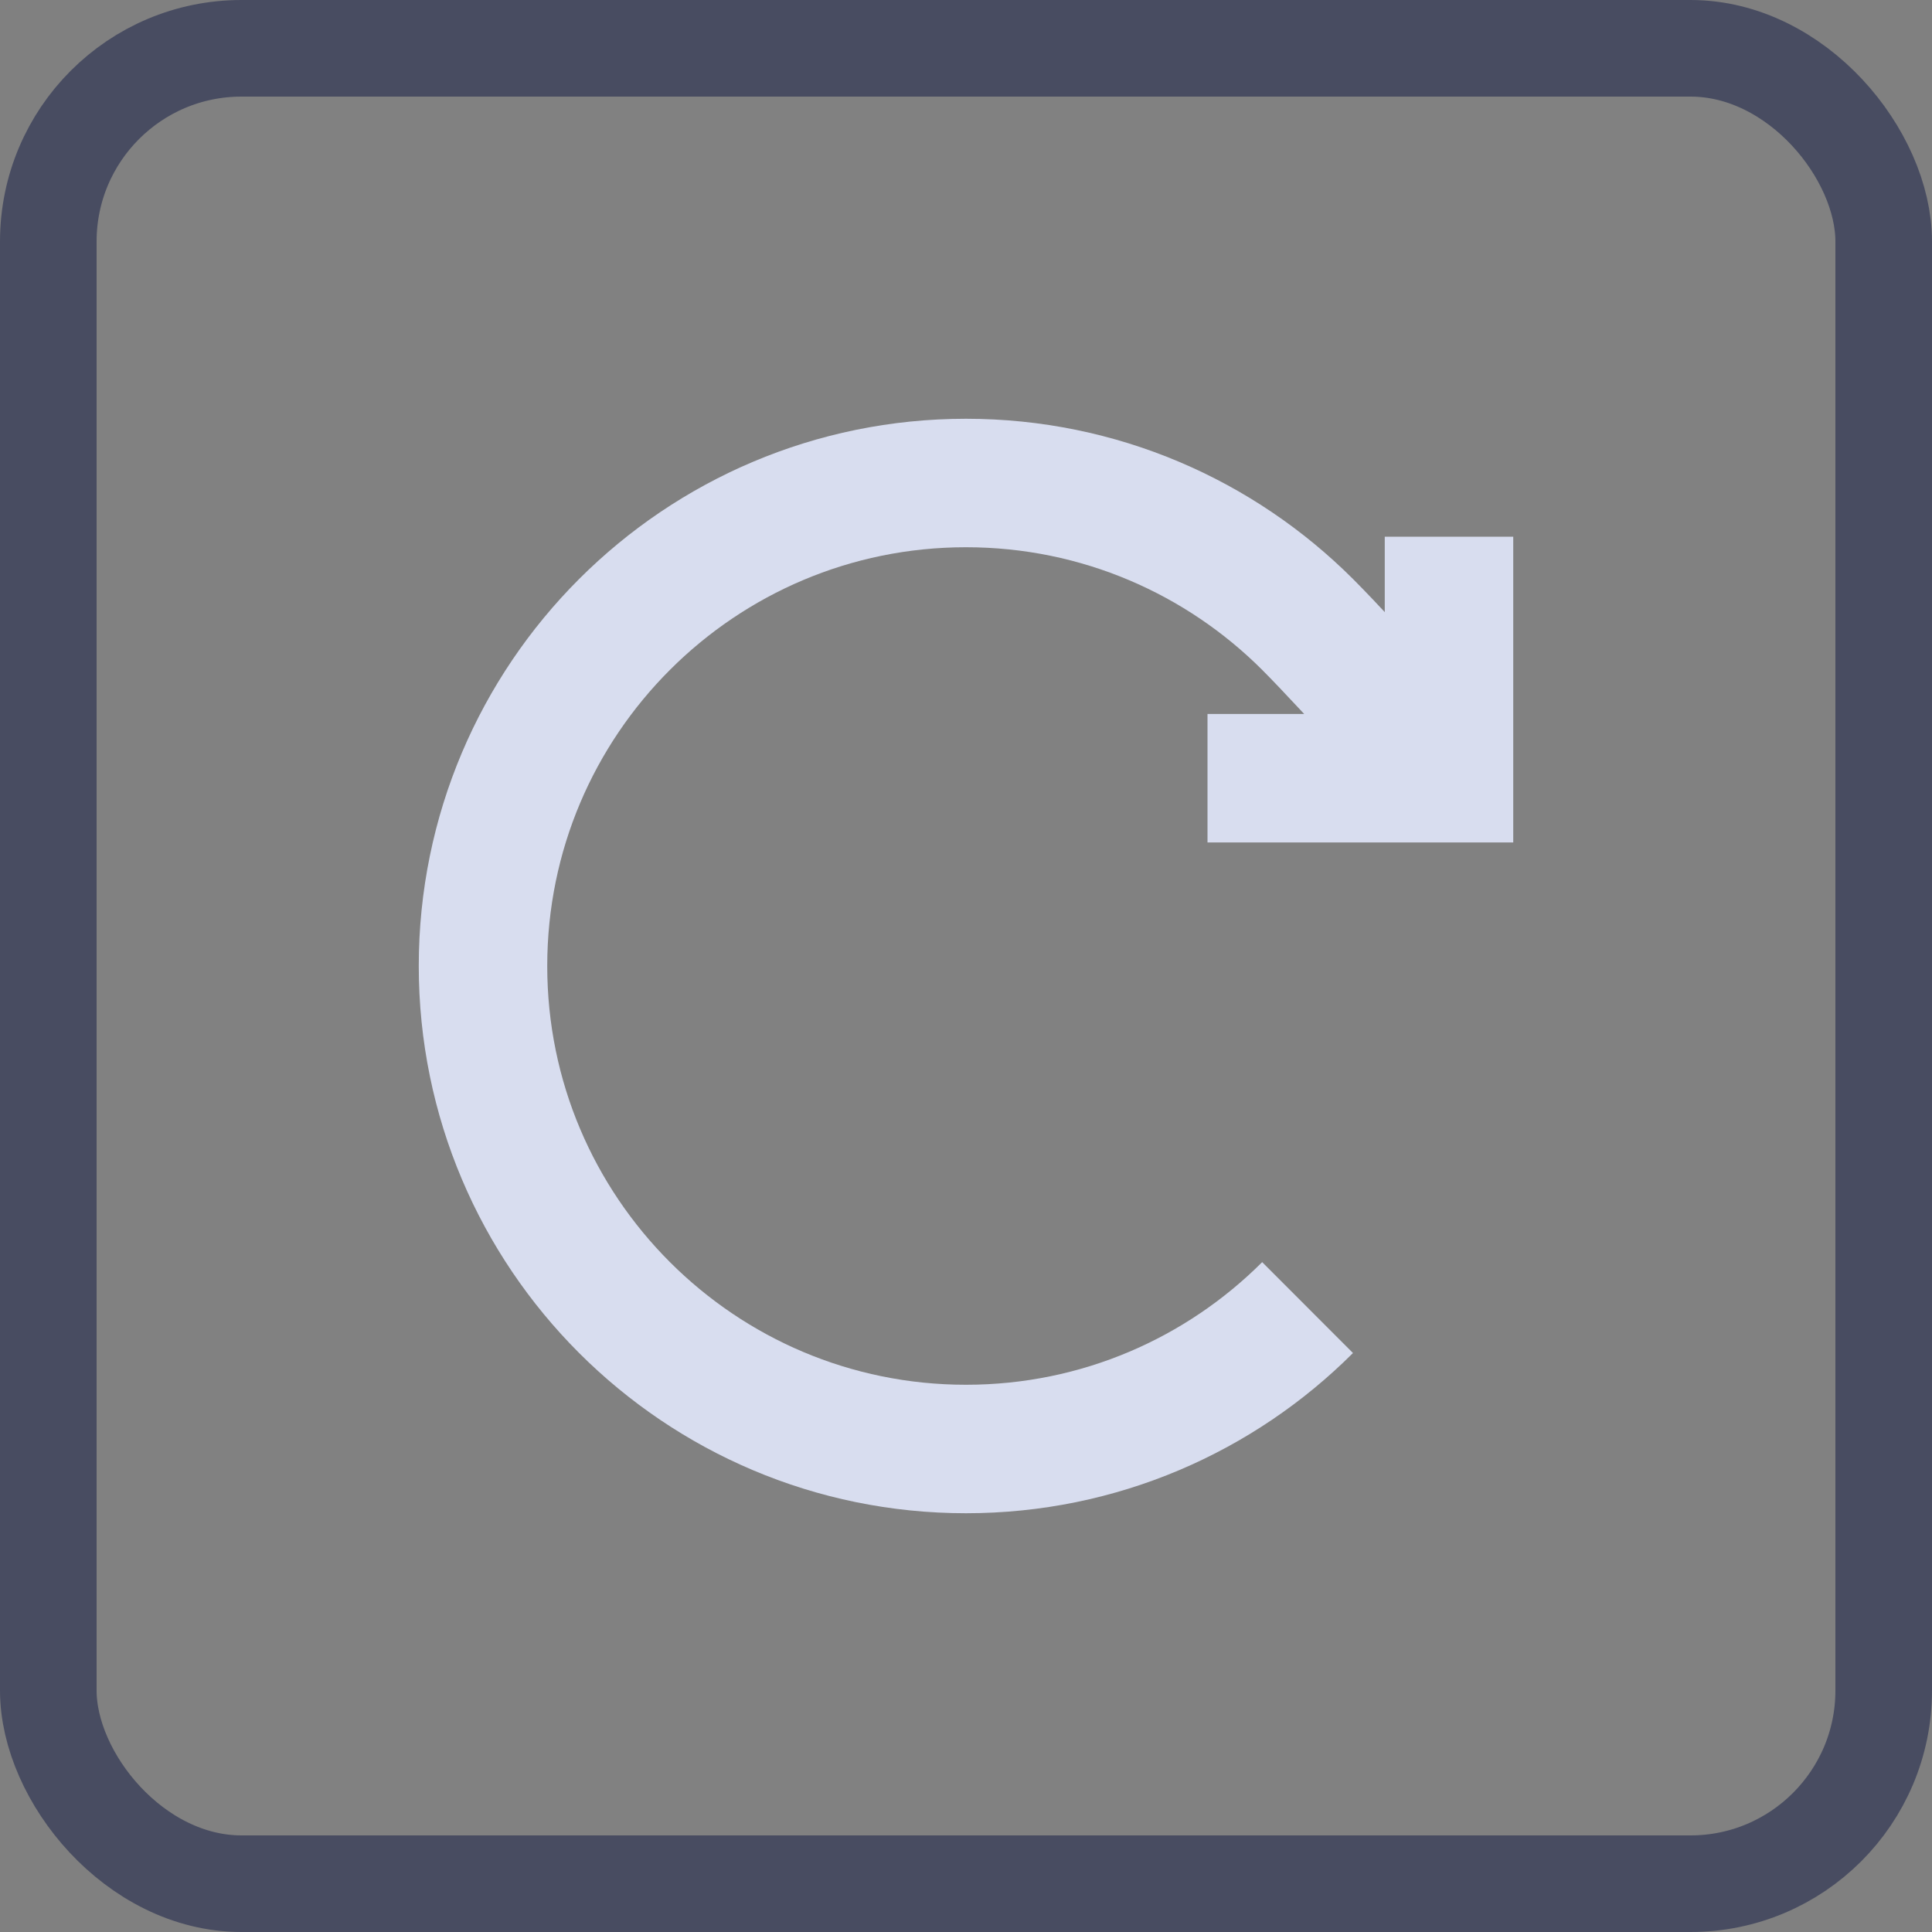 <?xml version="1.0" encoding="UTF-8"?>
<svg width="20px" height="20px" viewBox="0 0 20 20" version="1.1" xmlns="http://www.w3.org/2000/svg" xmlns:xlink="http://www.w3.org/1999/xlink">
    <rect x="0" y="0" width="20" height="20" fill="#808080" stroke="none"/>
    <title>重新_redo备份</title>
    <g id="页面-1" stroke="none" stroke-width="1" fill="none" fill-rule="evenodd">
        <g id="切图" transform="translate(-1663, -429)">
            <g id="重新_redo备份" transform="translate(1663, 429)">
                <rect id="矩形" stroke="#484C61" fill-opacity="0.01" fill="#FFFFFF" fill-rule="nonzero" x="0.5" y="0.5" width="19" height="19" rx="2"></rect>
                <g id="编组-10" transform="translate(5, 5)" stroke="#D8DDEF" stroke-width="1.33">
                    <path d="M8.536,8.536 C7.631,9.44 6.381,10 5,10 C2.239,10 0,7.761 0,5 C0,2.239 2.239,0 5,0 C6.381,0 7.631,0.56 8.536,1.464 C8.996,1.925 10,3.056 10,3.056" id="路径"></path>
                    <polyline id="路径" points="10 0.556 10 3.056 7.5 3.056"></polyline>
                </g>
            </g>
        </g>
    </g>
</svg>